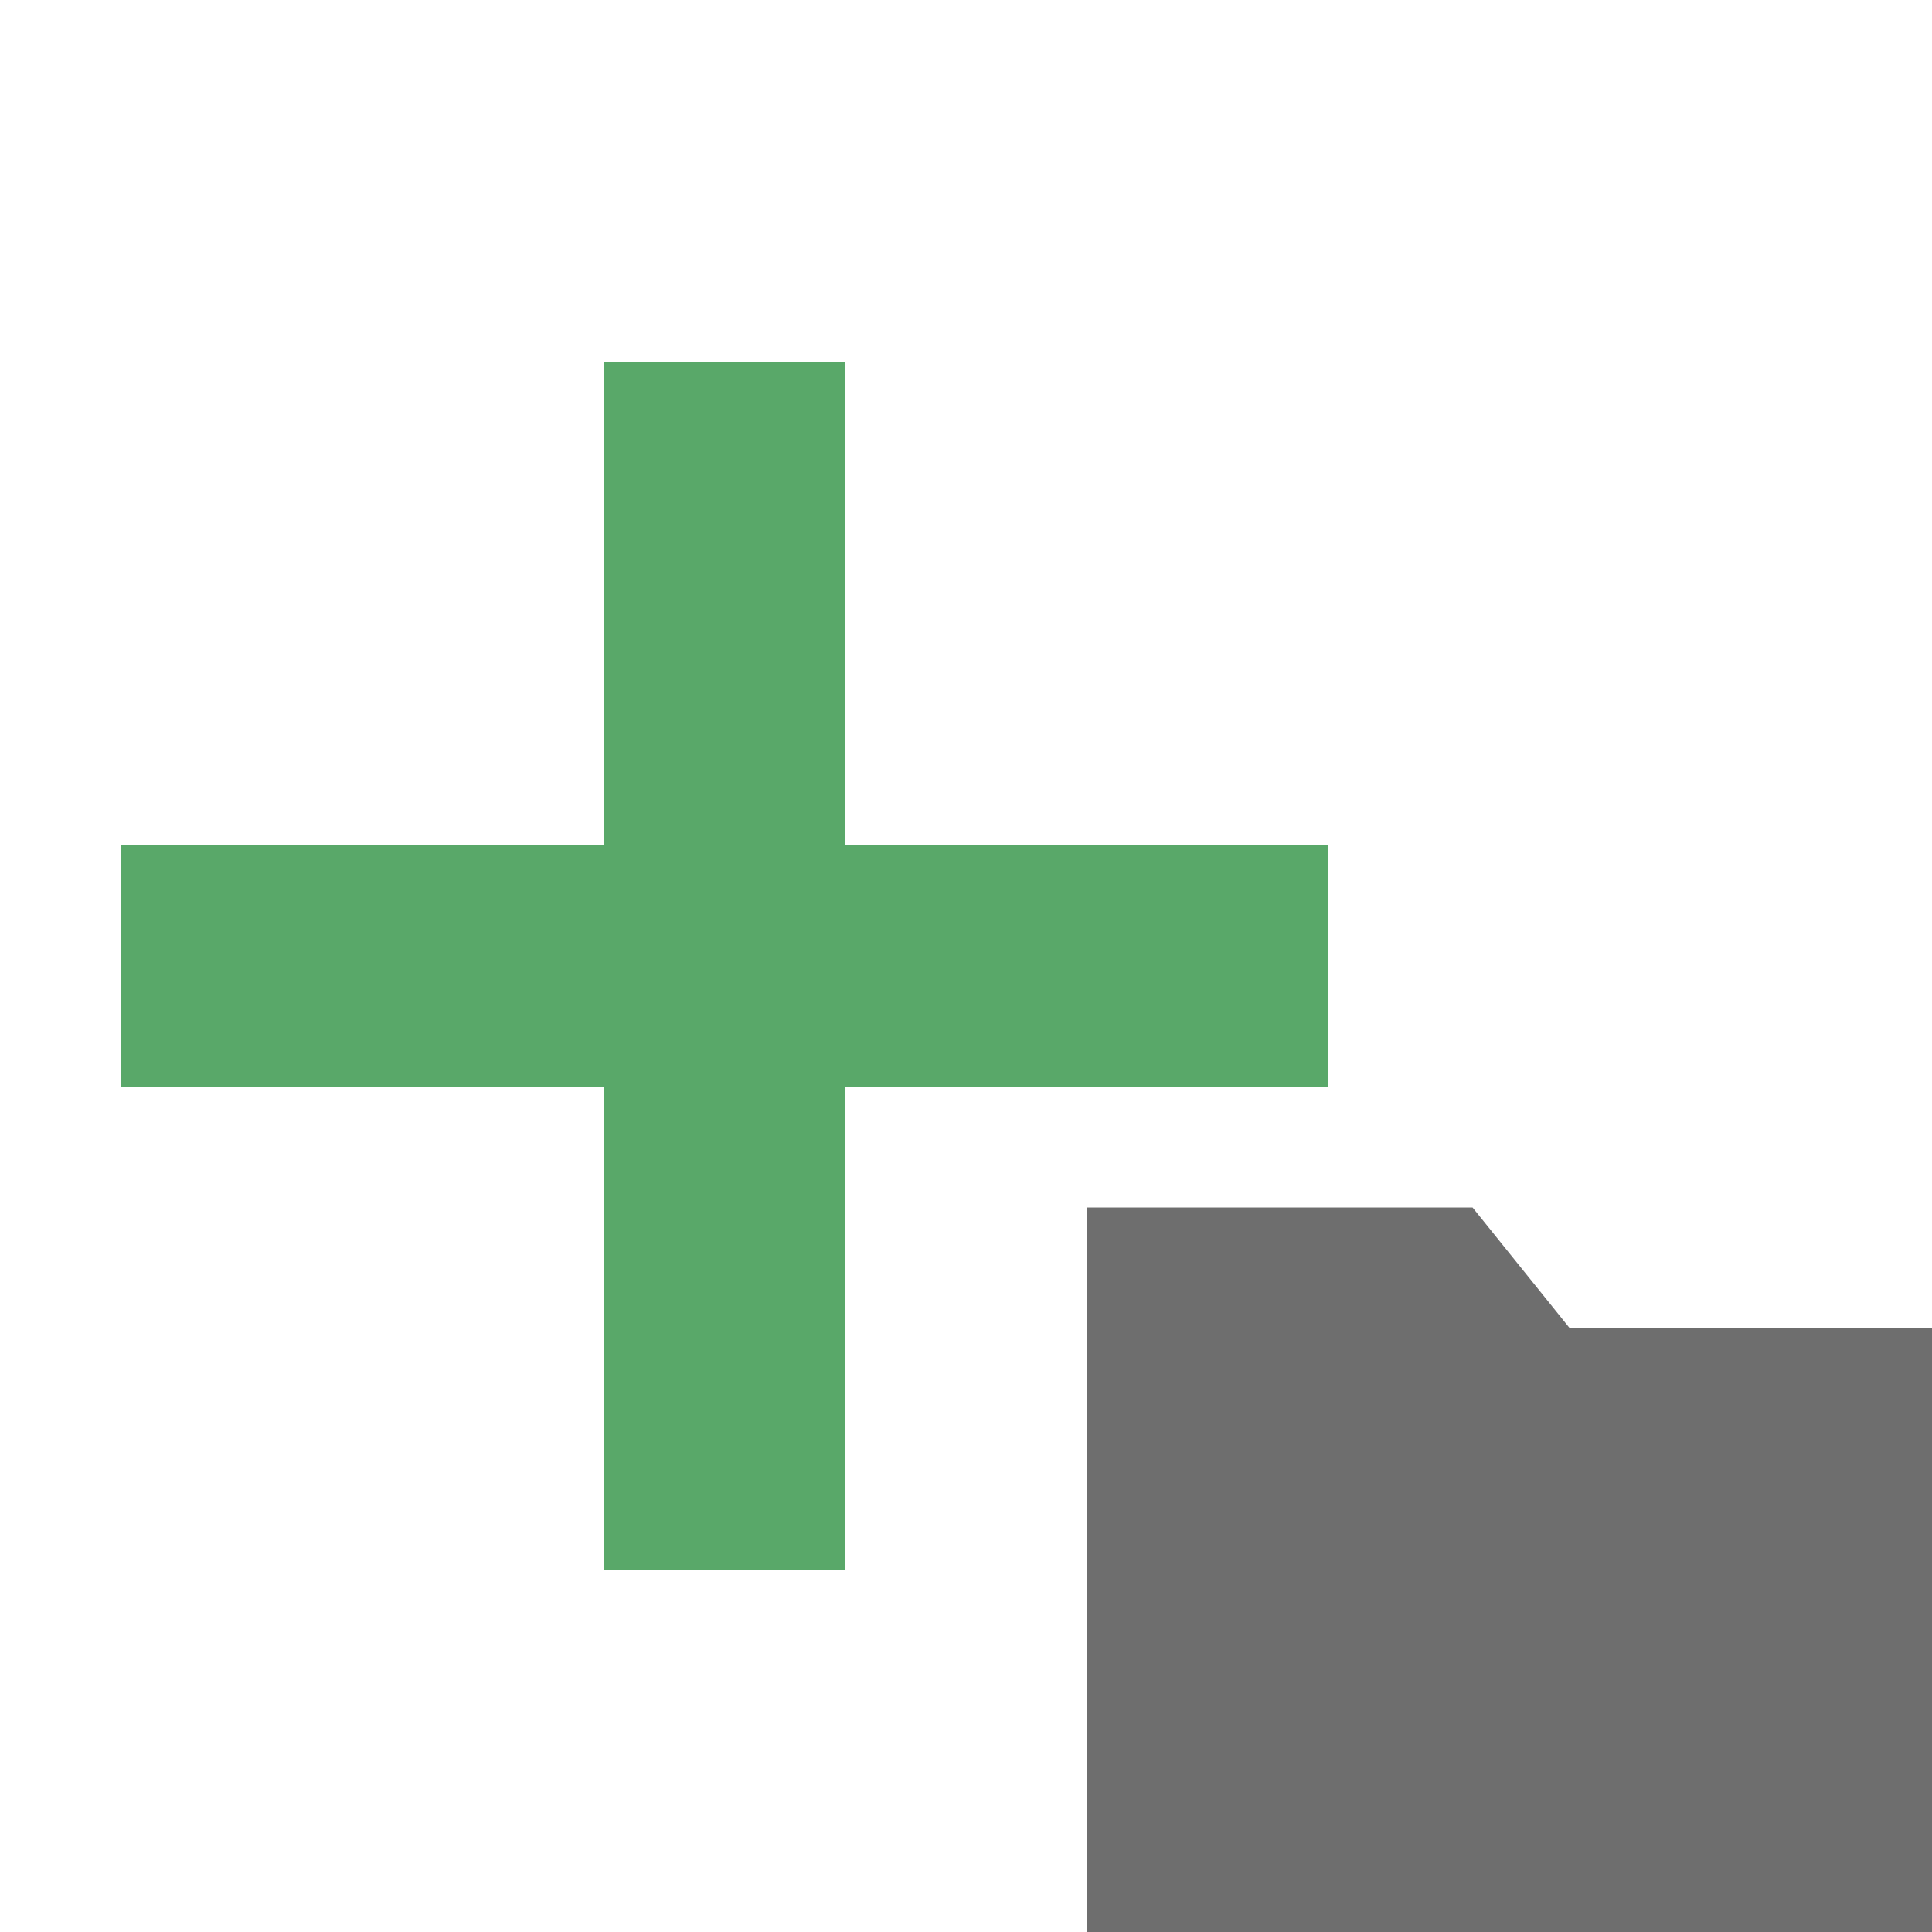 <svg xmlns="http://www.w3.org/2000/svg" width="16" height="16" viewBox="0 0 16 16">
    <g>
        <rect x="5" y="3" width="2" height="10" style="fill:#59a869;"/>
        <path d="M11,9l0,-2l-10,0l0,2l10,0Z" style="fill:#59a869;"/>
        <path d="M9,11l7,0l0,5l-7,0l0,-5Zm0,-1l3.195,0l0.805,1l-4,-0.003l0,-0.997Z" style="fill:#6e6e6e;"/>
    </g>
</svg>
